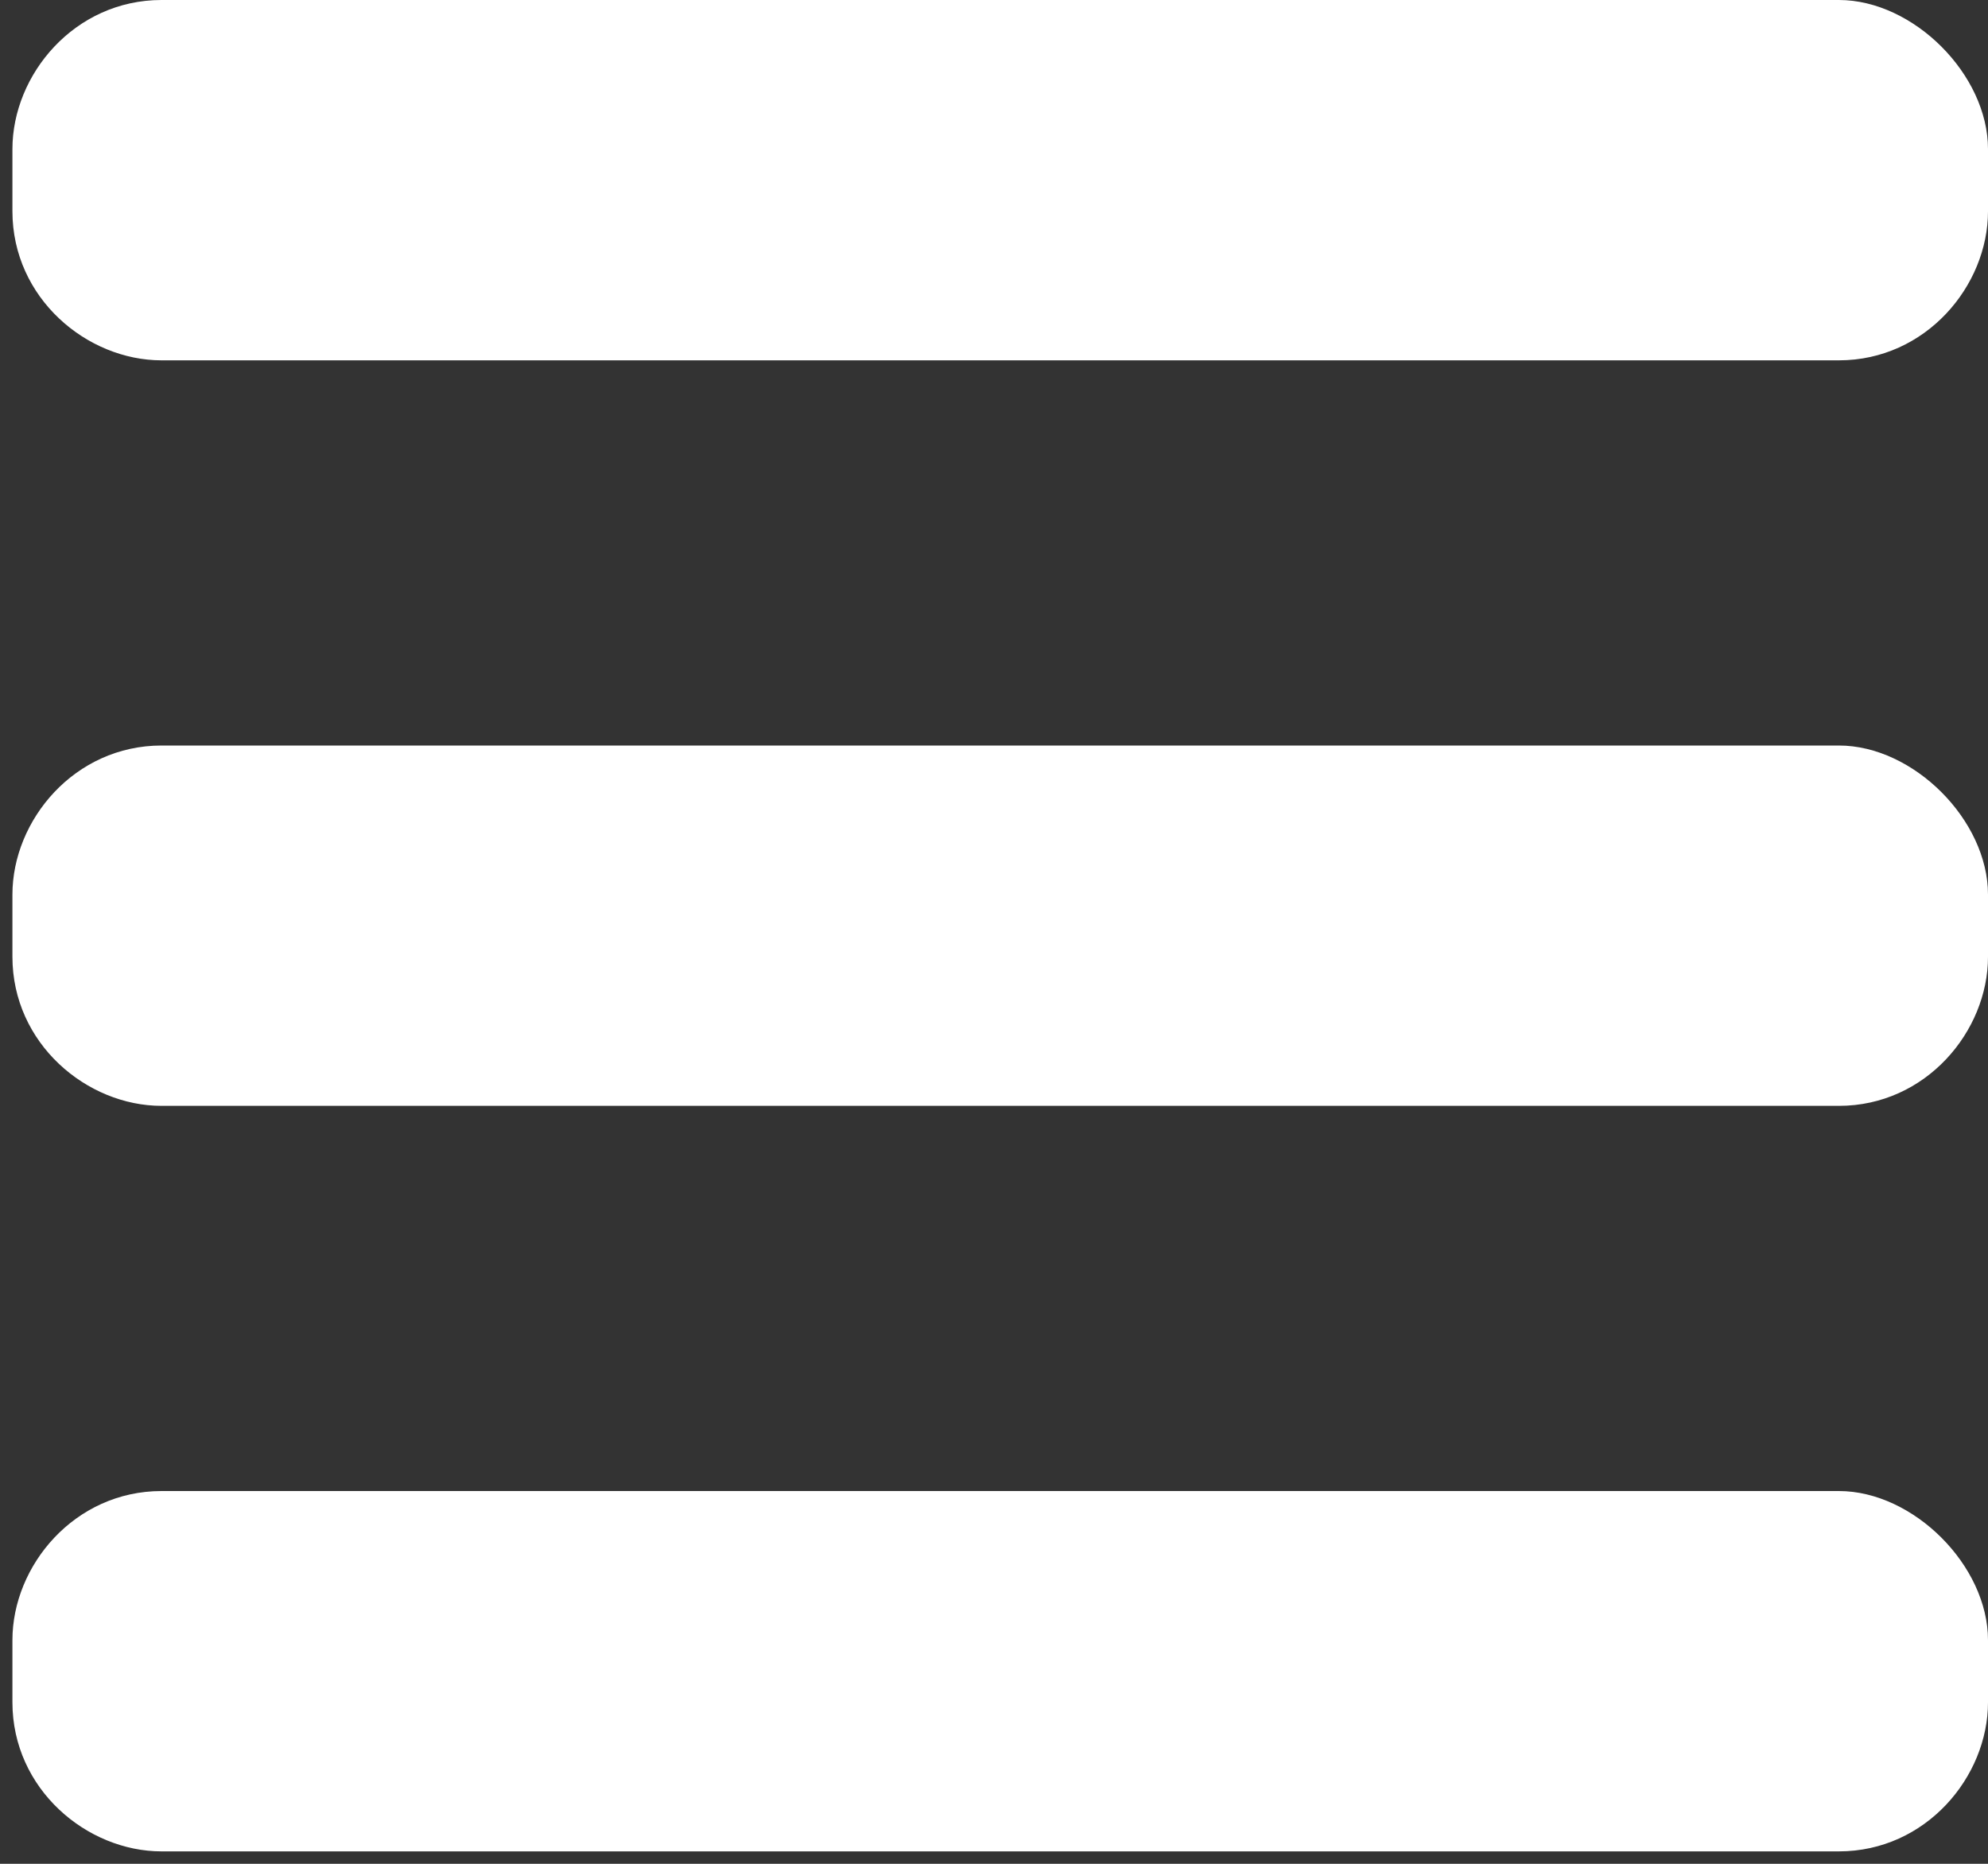 <?xml version="1.0" encoding="utf-8"?>
<!-- Generator: Adobe Illustrator 19.1.0, SVG Export Plug-In . SVG Version: 6.00 Build 0)  -->
<!DOCTYPE svg PUBLIC "-//W3C//DTD SVG 1.1//EN" "http://www.w3.org/Graphics/SVG/1.1/DTD/svg11.dtd">
<svg version="1.1" id="Layer_1" xmlns="http://www.w3.org/2000/svg" xmlns:xlink="http://www.w3.org/1999/xlink" x="0px" y="0px"
	 width="16px" height="15px" viewBox="-387 299 16 15" style="enable-background:new -387 299 16 15;" xml:space="preserve">
<rect x="-387" y="299" width="16" height="15" fill="#333333" stroke="none"/>
<style type="text/css">
	.st0{fill:#FFFFFF;}
</style>
<g>
	<path class="st0" d="M-372.2,305h-13.5c-0.7,0-1.2,0.6-1.2,1.2v0.5c0,0.7,0.6,1.2,1.2,1.2h13.5c0.7,0,1.2-0.6,1.2-1.2v-0.5
		C-371,305.6-371.6,305-372.2,305z M-372.2,299h-13.5c-0.7,0-1.2,0.6-1.2,1.2v0.5c0,0.7,0.6,1.2,1.2,1.2h13.5c0.7,0,1.2-0.6,1.2-1.2
		v-0.5C-371,299.6-371.6,299-372.2,299z M-372.2,311h-13.5c-0.7,0-1.2,0.6-1.2,1.2v0.5c0,0.7,0.6,1.2,1.2,1.2h13.5
		c0.7,0,1.2-0.6,1.2-1.2v-0.5C-371,311.6-371.6,311-372.2,311z"/>
</g>
</svg>
